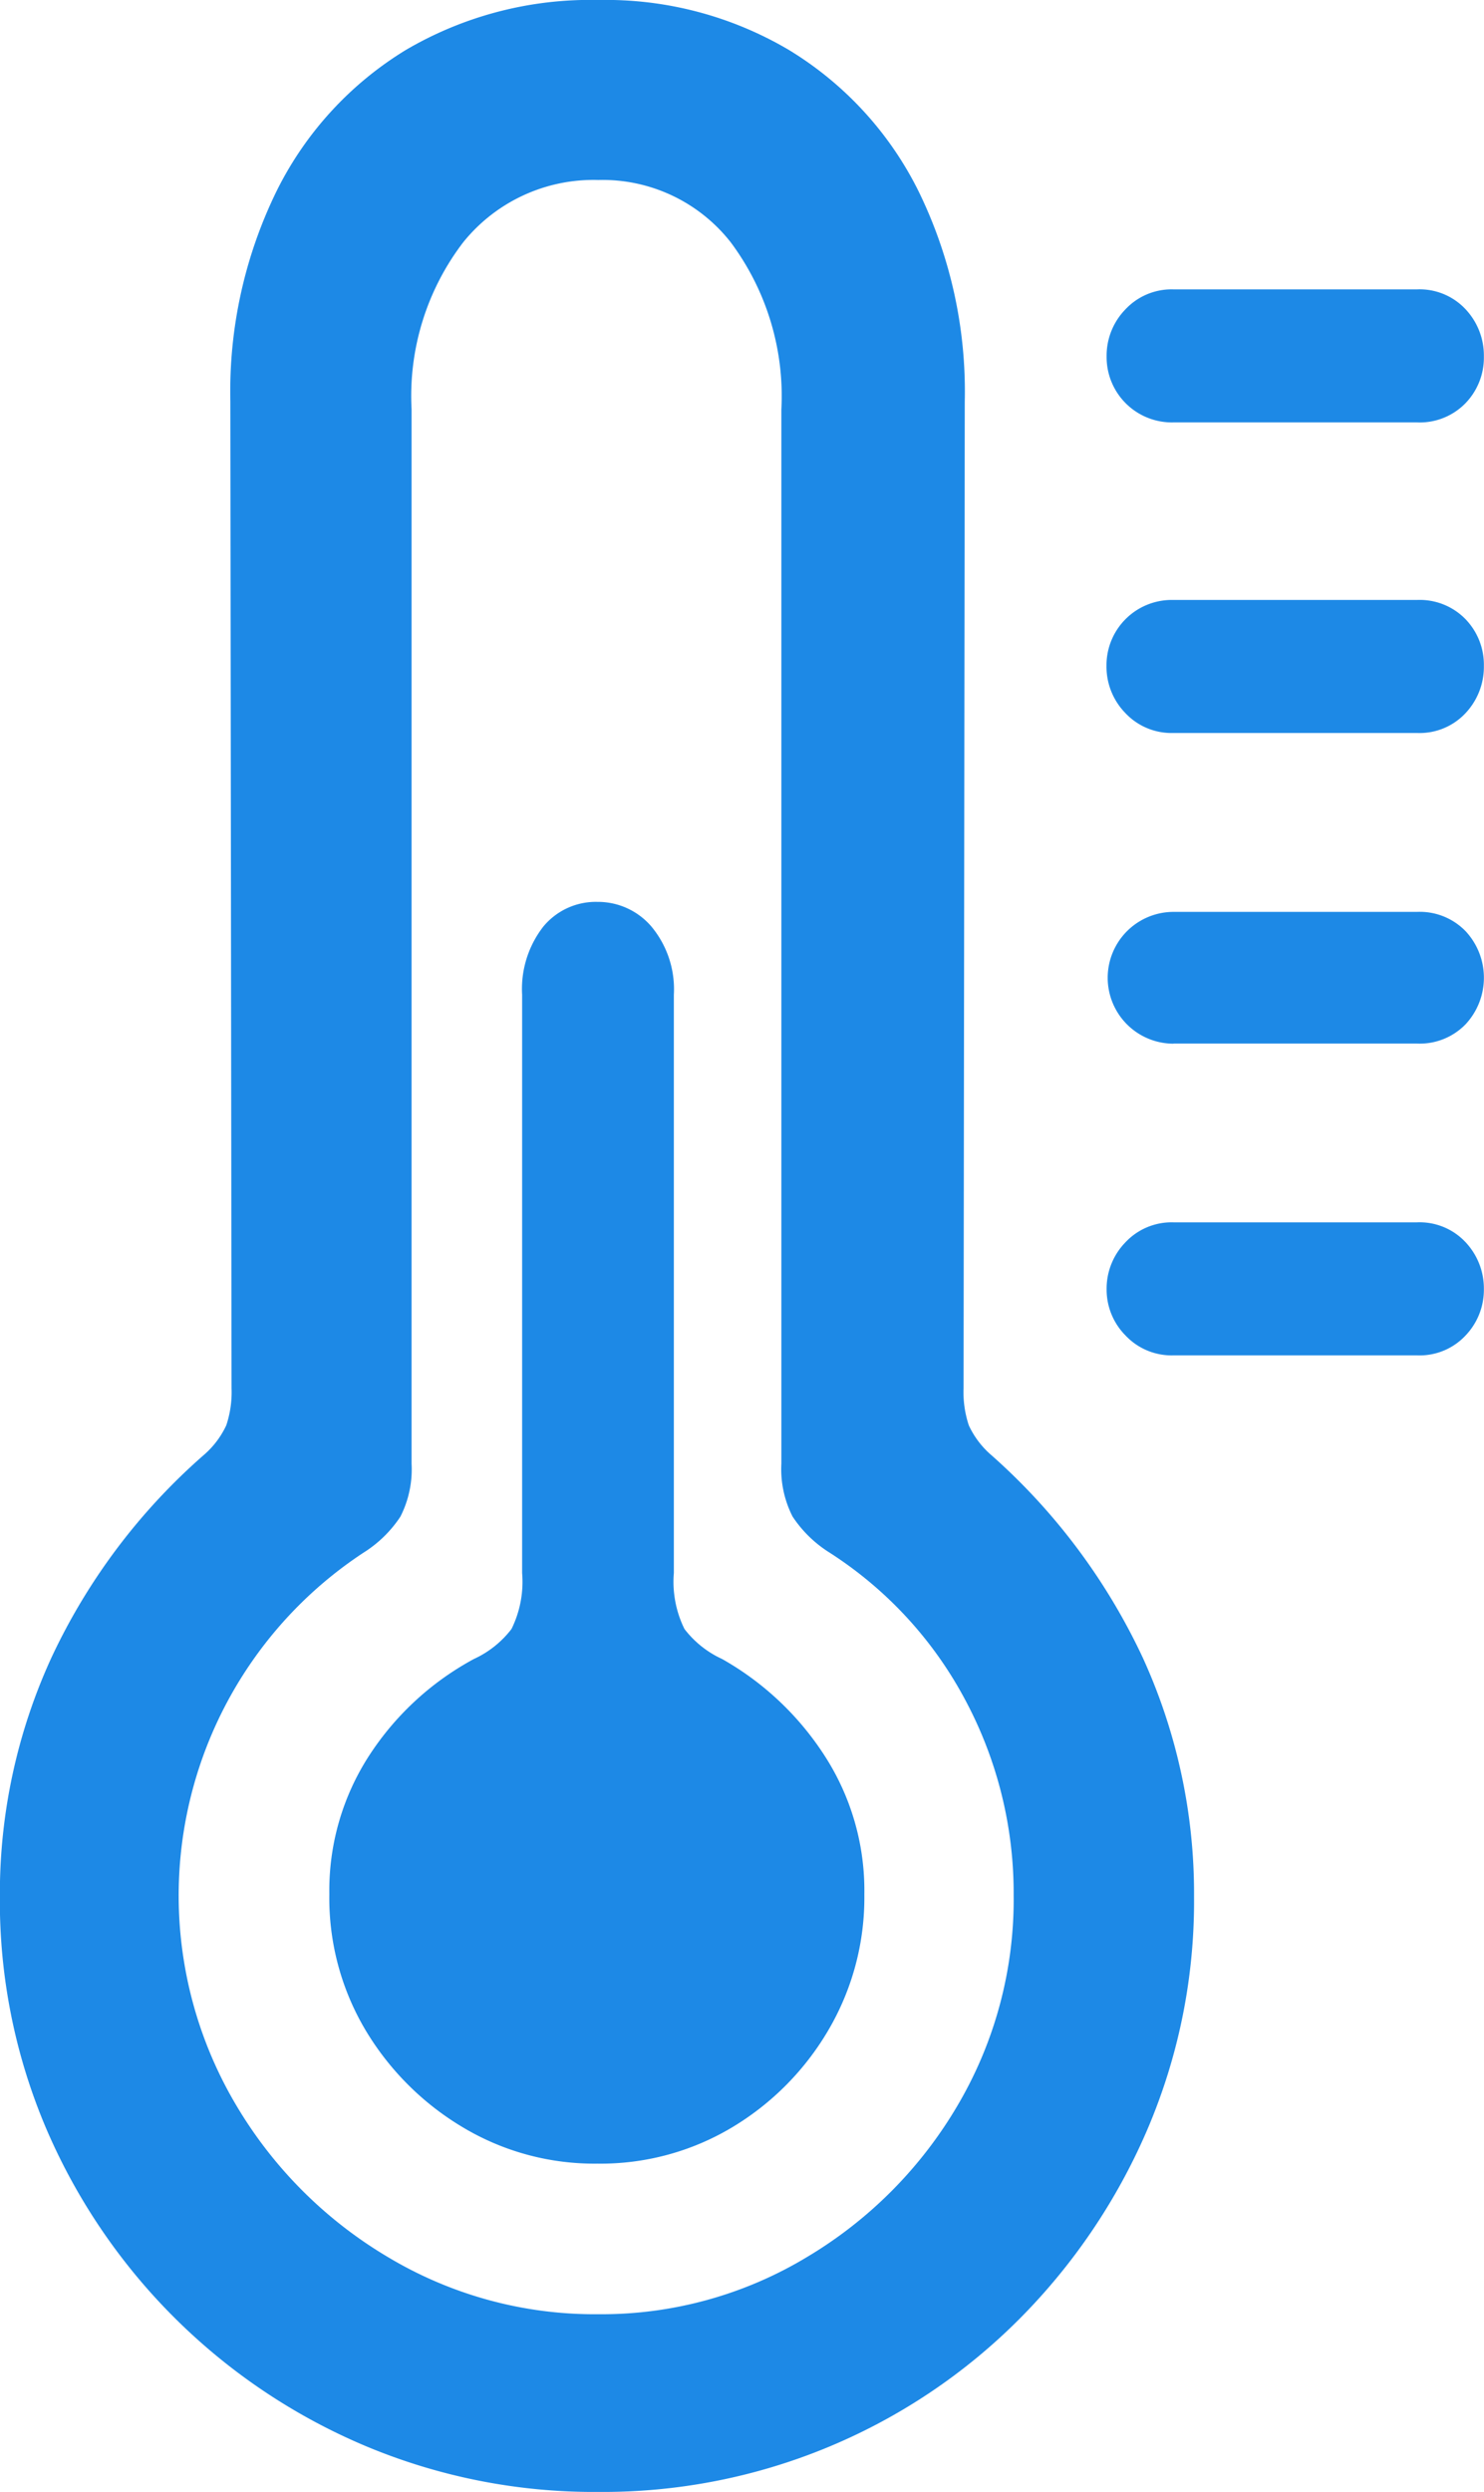 <svg xmlns="http://www.w3.org/2000/svg" width="12.324" height="20.684" viewBox="0 0 12.324 20.684">
  <path id="icon_bolestan" d="M7.324,23.395a4.883,4.883,0,0,0,3.5-1.44,5.052,5.052,0,0,0,1.06-1.572,4.814,4.814,0,0,0,.386-1.929,4.705,4.705,0,0,0-.425-1.982,5.164,5.164,0,0,0-1.255-1.68.734.734,0,0,1-.19-.249.868.868,0,0,1-.044-.308l.01-8.193a3.779,3.779,0,0,0-.386-1.748A2.856,2.856,0,0,0,8.906,3.126a2.988,2.988,0,0,0-1.582-.415,3.025,3.025,0,0,0-1.6.415A2.856,2.856,0,0,0,4.653,4.293a3.779,3.779,0,0,0-.386,1.748l.01,8.193a.868.868,0,0,1-.044.308.734.734,0,0,1-.19.249,5.107,5.107,0,0,0-1.26,1.675,4.692,4.692,0,0,0-.43,1.987,4.814,4.814,0,0,0,.386,1.929,4.993,4.993,0,0,0,2.651,2.632A4.9,4.9,0,0,0,7.324,23.395Zm0-1.475a3.339,3.339,0,0,1-1.748-.474,3.592,3.592,0,0,1-1.26-1.26A3.407,3.407,0,0,1,5.371,15.6a1.009,1.009,0,0,0,.308-.3.865.865,0,0,0,.093-.439V6.109A2.1,2.1,0,0,1,6.2,4.723a1.39,1.39,0,0,1,1.123-.518,1.352,1.352,0,0,1,1.1.518,2.136,2.136,0,0,1,.42,1.387v8.75a.865.865,0,0,0,.093.439,1.009,1.009,0,0,0,.308.3,3.281,3.281,0,0,1,1.128,1.226,3.4,3.4,0,0,1,.4,1.616,3.366,3.366,0,0,1-.464,1.743,3.564,3.564,0,0,1-1.25,1.26A3.3,3.3,0,0,1,7.324,21.92Zm-.01-1.25a2.126,2.126,0,0,0,1.118-.3,2.287,2.287,0,0,0,.8-.806,2.171,2.171,0,0,0,.3-1.128A2.059,2.059,0,0,0,9.2,17.281a2.439,2.439,0,0,0-.85-.8.826.826,0,0,1-.312-.249.885.885,0,0,1-.088-.464v-4.8a.813.813,0,0,0-.186-.566.584.584,0,0,0-.449-.205.565.565,0,0,0-.449.205.843.843,0,0,0-.176.566v4.8a.885.885,0,0,1-.088.464.826.826,0,0,1-.312.249,2.389,2.389,0,0,0-.869.8,2.059,2.059,0,0,0-.332,1.152,2.144,2.144,0,0,0,.3,1.128,2.328,2.328,0,0,0,.806.806A2.126,2.126,0,0,0,7.314,20.67ZM12.1,6.217h2.021a.53.53,0,0,0,.405-.161.544.544,0,0,0,.151-.386.561.561,0,0,0-.151-.391.522.522,0,0,0-.405-.166H12.1a.525.525,0,0,0-.4.166.551.551,0,0,0-.156.391.542.542,0,0,0,.557.547Zm0,2.578h2.021a.522.522,0,0,0,.405-.166.561.561,0,0,0,.151-.391.544.544,0,0,0-.151-.386.53.53,0,0,0-.405-.161H12.1a.542.542,0,0,0-.557.547.551.551,0,0,0,.156.391A.525.525,0,0,0,12.1,8.795Zm0,2.578h2.021a.53.53,0,0,0,.405-.161.567.567,0,0,0,0-.771.53.53,0,0,0-.405-.161H12.1a.547.547,0,1,0,0,1.094Zm0,2.588h2.021a.522.522,0,0,0,.405-.166.549.549,0,0,0,.151-.381.561.561,0,0,0-.151-.391.522.522,0,0,0-.405-.166H12.1a.525.525,0,0,0-.4.166.551.551,0,0,0-.156.391.54.54,0,0,0,.156.381A.525.525,0,0,0,12.1,13.961Z" transform="translate(-2.354 -2.711)" fill="#1d89e6"/>
</svg>
